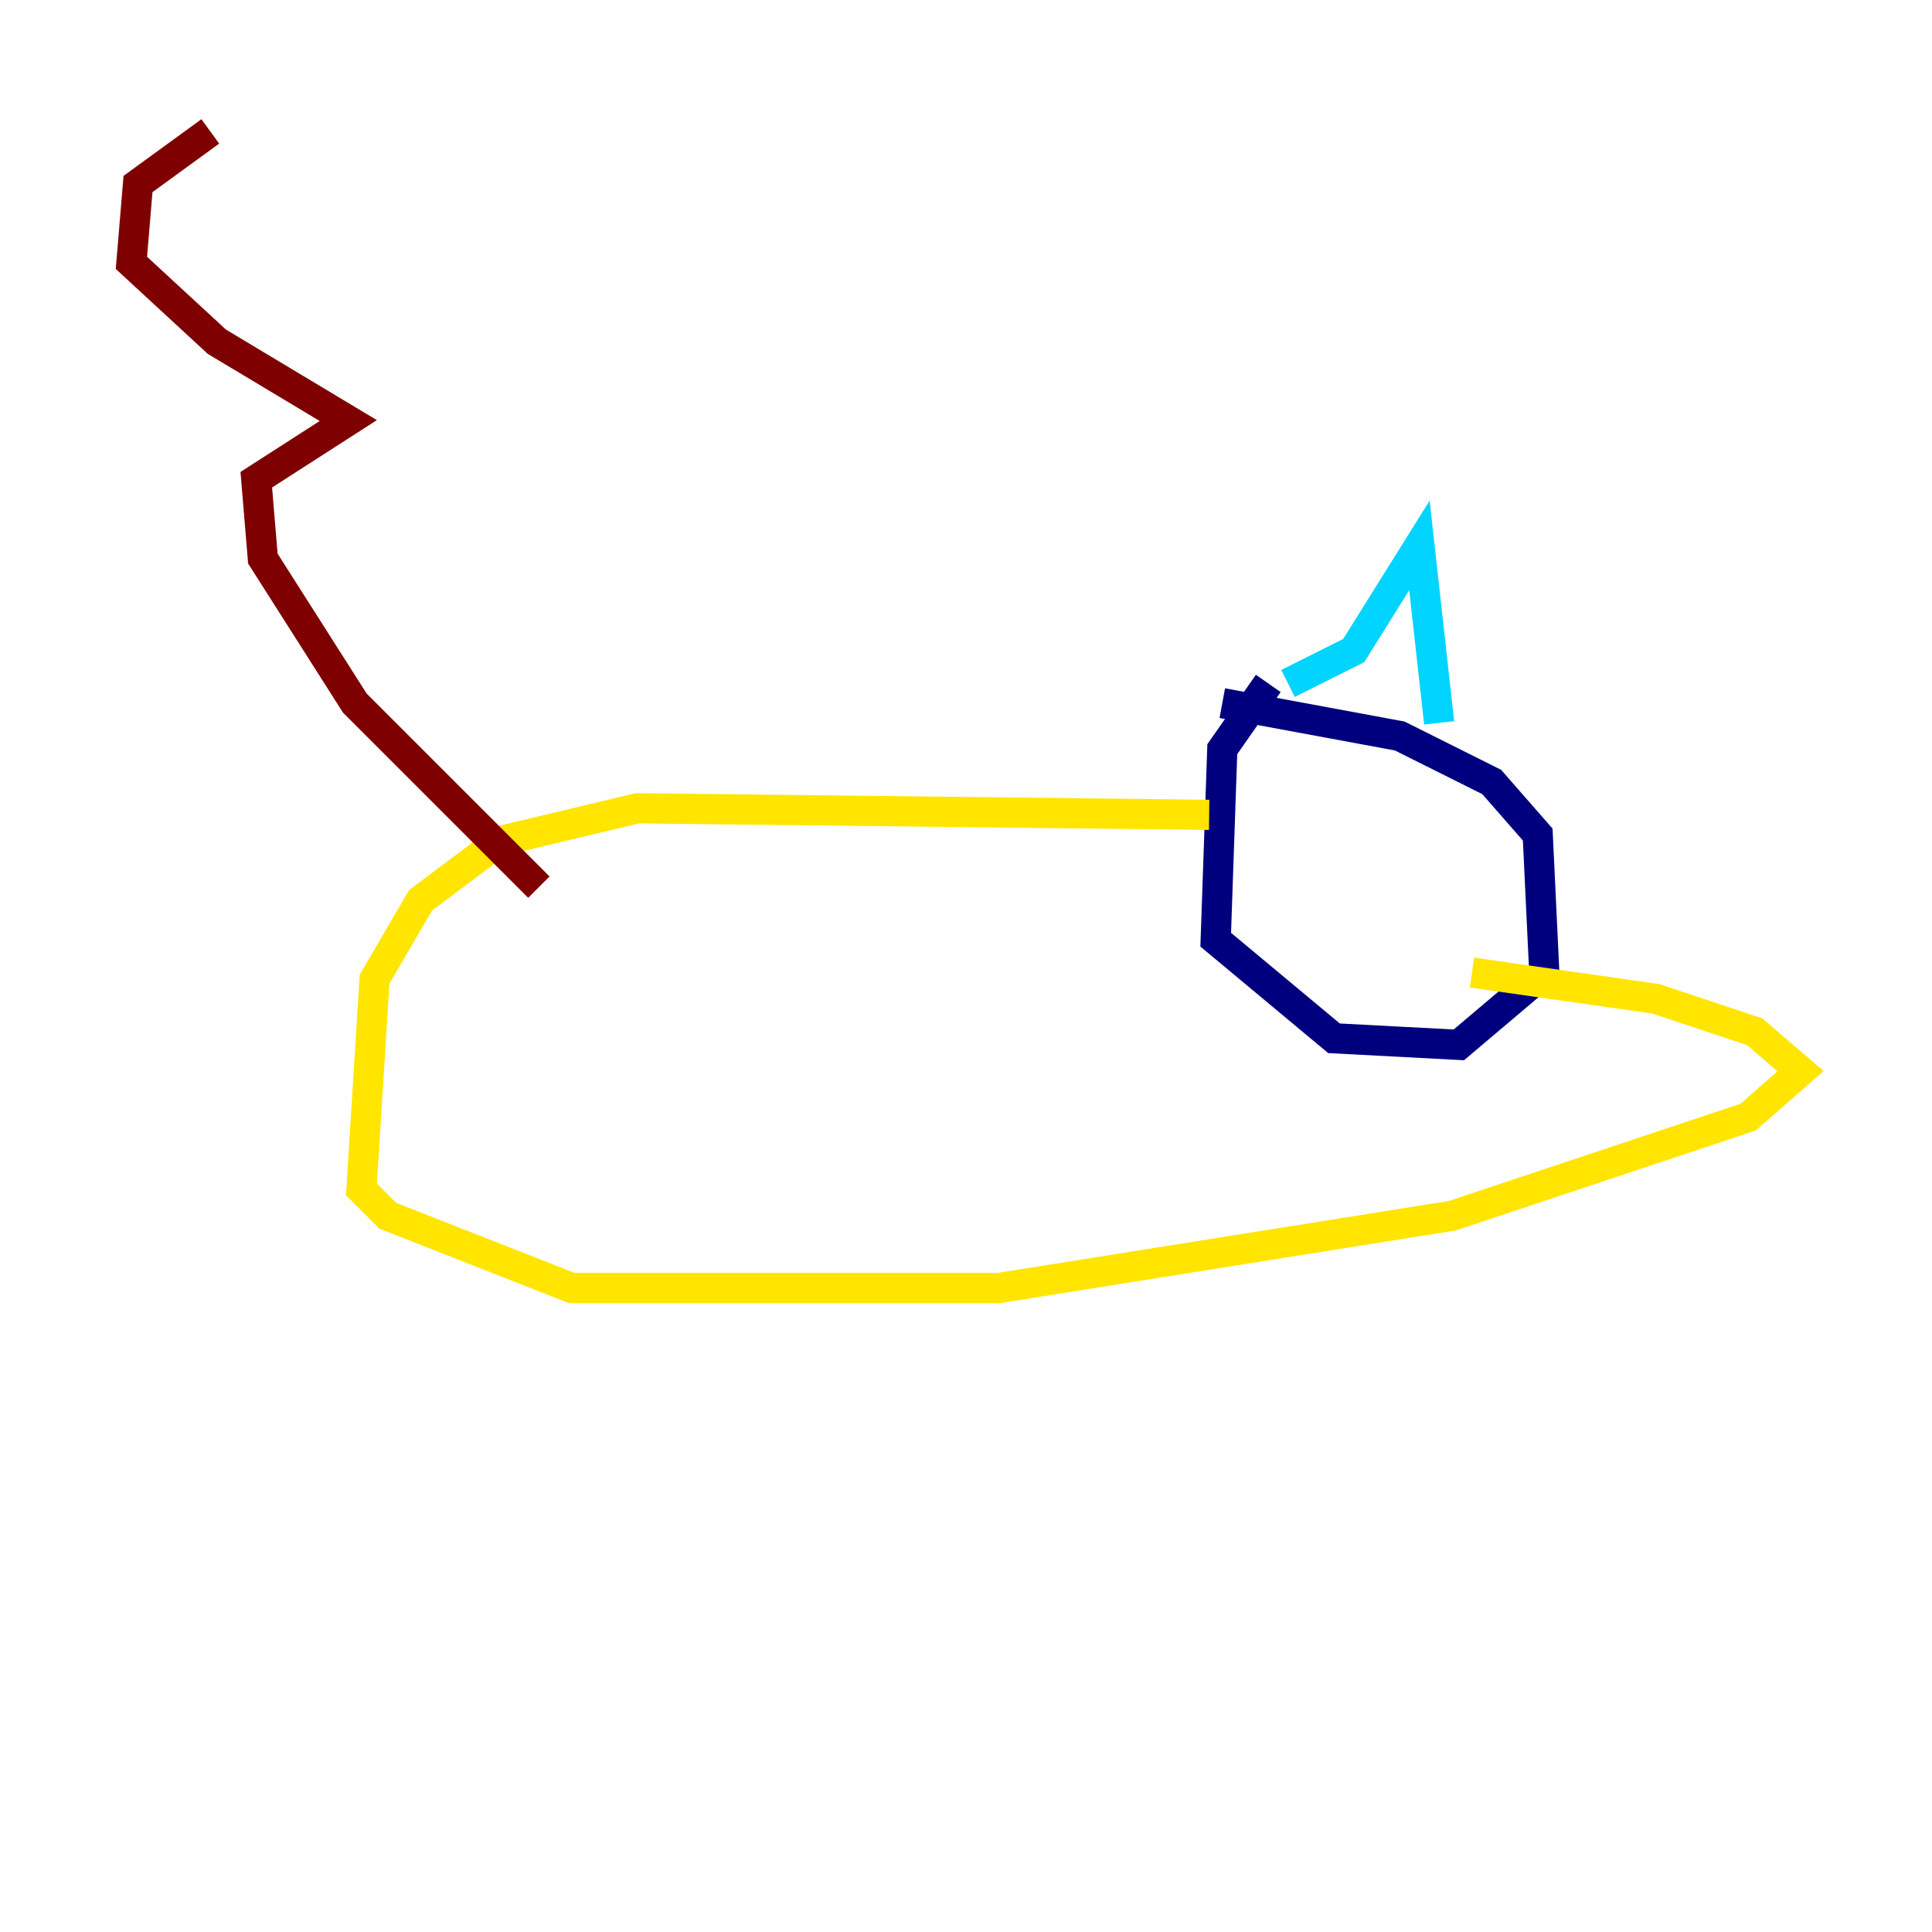 <?xml version="1.0" encoding="utf-8" ?>
<svg baseProfile="tiny" height="128" version="1.2" viewBox="0,0,128,128" width="128" xmlns="http://www.w3.org/2000/svg" xmlns:ev="http://www.w3.org/2001/xml-events" xmlns:xlink="http://www.w3.org/1999/xlink"><defs /><polyline fill="none" points="84.027,45.279 80.98,49.633 80.544,62.258 88.381,68.789 96.653,69.225 102.313,64.435 101.878,55.292 98.83,51.809 92.735,48.762 80.98,46.585" stroke="#00007f" stroke-width="2" /><polyline fill="none" points="85.333,45.279 89.687,43.102 94.041,36.136 95.347,47.891" stroke="#00d4ff" stroke-width="2" /><polyline fill="none" points="80.109,53.986 42.231,53.551 33.088,55.728 27.864,59.646 24.816,64.871 23.946,78.803 25.687,80.544 37.878,85.333 66.177,85.333 96.218,80.544 115.809,74.014 119.293,70.966 116.245,68.354 109.714,66.177 97.524,64.435" stroke="#ffe500" stroke-width="2" /><polyline fill="none" points="35.701,58.776 23.51,46.585 17.415,37.007 16.98,31.782 23.075,27.864 14.367,22.64 8.707,17.415 9.143,12.191 13.932,8.707" stroke="#7f0000" stroke-width="2" /></svg>